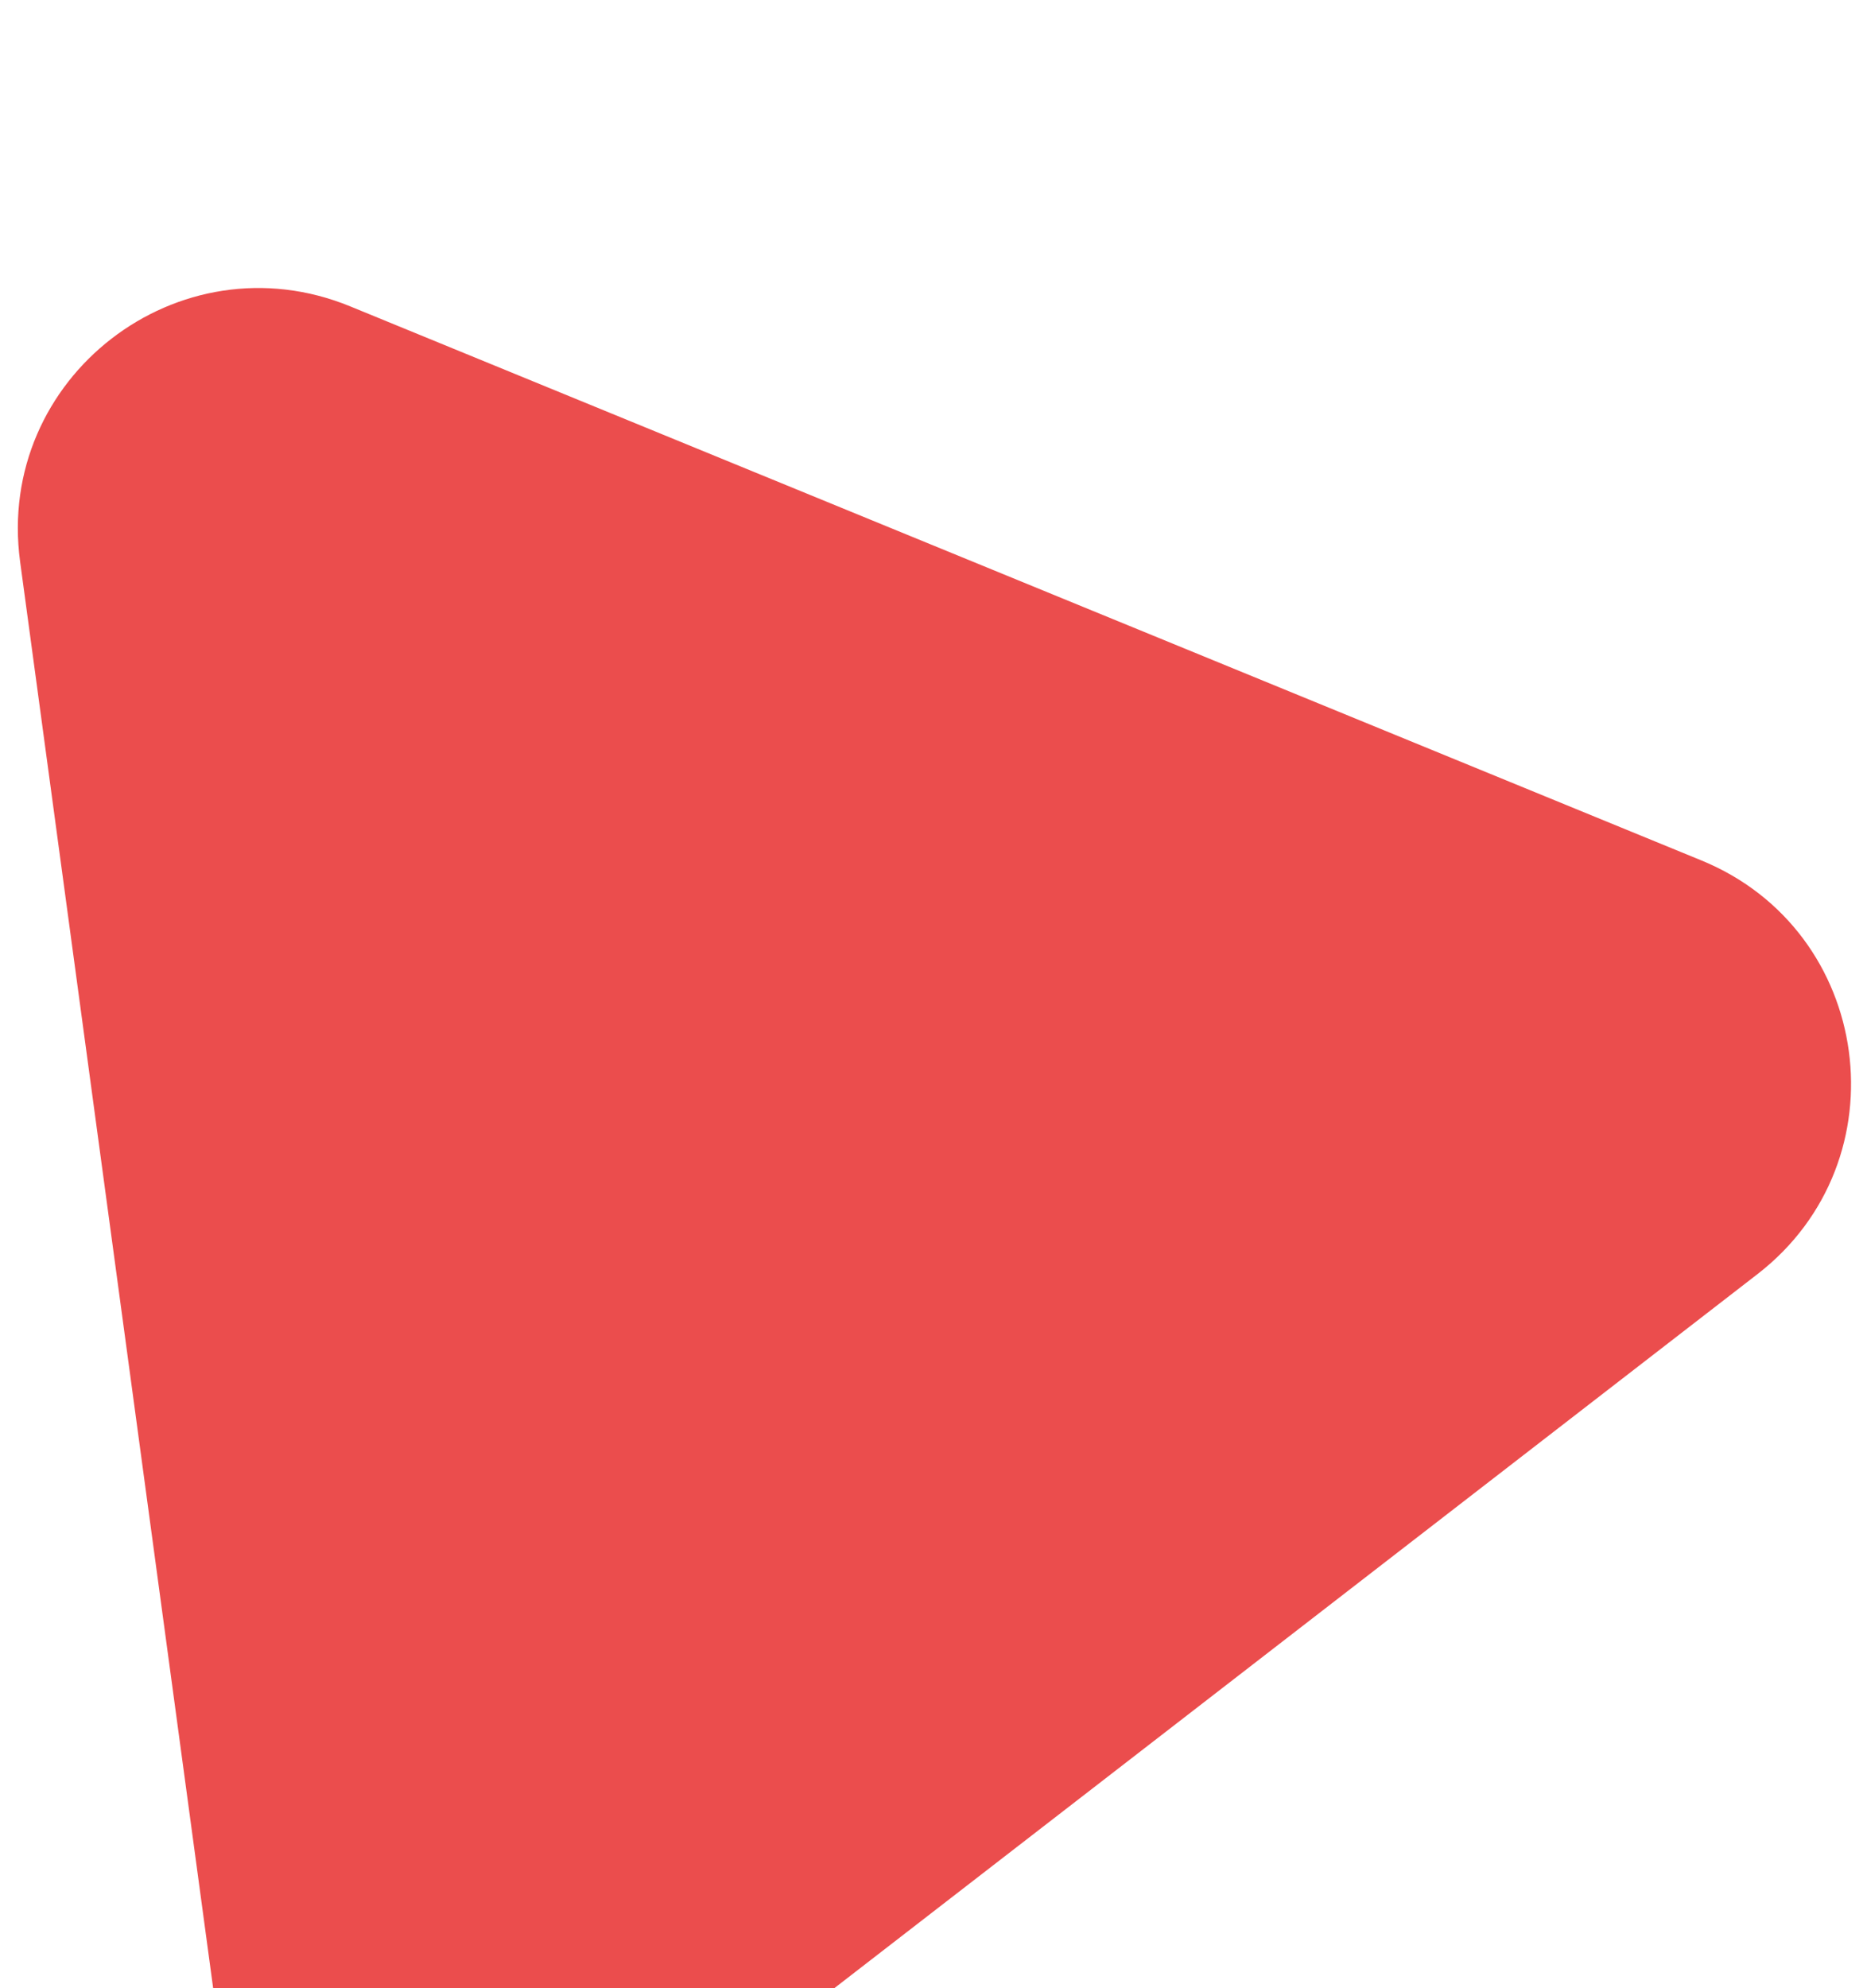 <svg width="31" height="33" viewBox="0 0 31 33" fill="none" xmlns="http://www.w3.org/2000/svg">
<g filter="url(#filter0_i_25_5528)">
<path d="M0.334 5.323C-0.079 2.271 2.966 -0.083 5.815 1.085L28.252 10.282C31.101 11.45 31.617 15.264 29.181 17.148L9.998 31.98C7.562 33.863 4.001 32.404 3.587 29.352L0.334 5.323Z" fill="#EB4D4D"/>
</g>
<defs>
<filter id="filter0_i_25_5528" x="0.296" y="0.78" width="30.439" height="36.04" filterUnits="userSpaceOnUse" color-interpolation-filters="sRGB">
<feFlood flood-opacity="0" result="BackgroundImageFix"/>
<feBlend mode="normal" in="SourceGraphic" in2="BackgroundImageFix" result="shape"/>
<feColorMatrix in="SourceAlpha" type="matrix" values="0 0 0 0 0 0 0 0 0 0 0 0 0 0 0 0 0 0 127 0" result="hardAlpha"/>
<feOffset dy="4"/>
<feGaussianBlur stdDeviation="2"/>
<feComposite in2="hardAlpha" operator="arithmetic" k2="-1" k3="1"/>
<feColorMatrix type="matrix" values="0 0 0 0 1 0 0 0 0 1 0 0 0 0 1 0 0 0 0.55 0"/>
<feBlend mode="normal" in2="shape" result="effect1_innerShadow_25_5528"/>
</filter>
</defs>
</svg>
